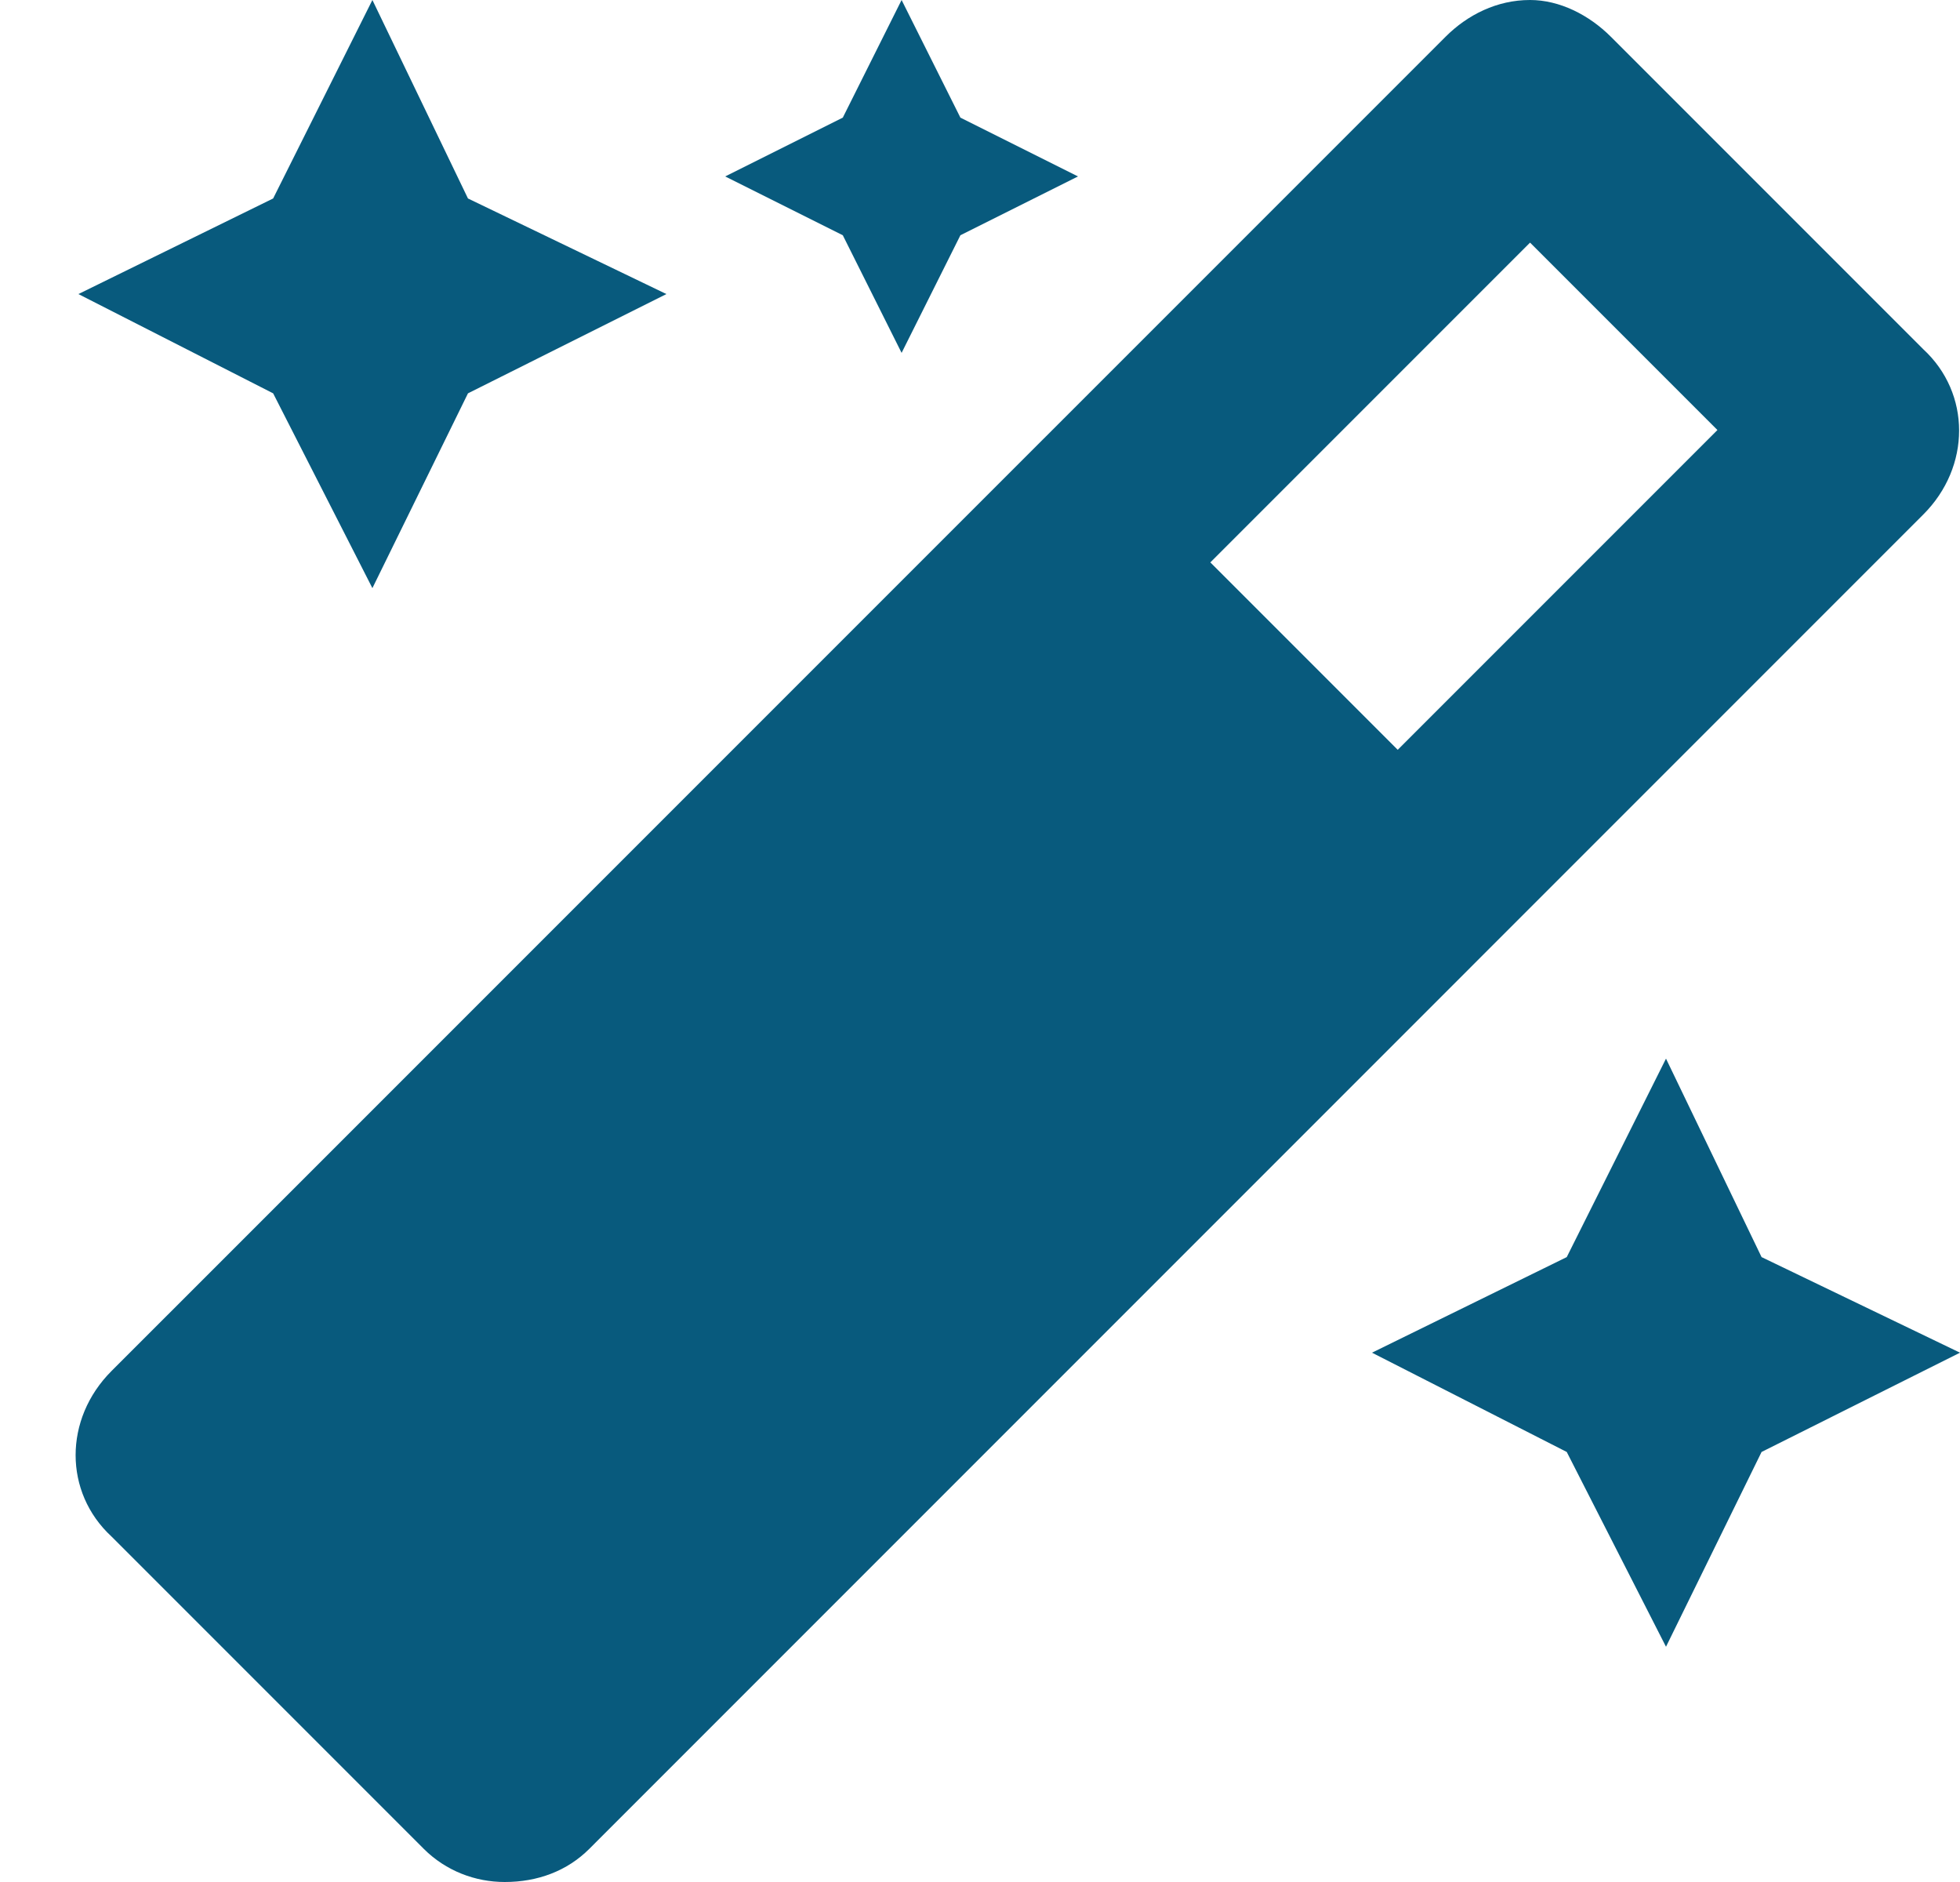 <svg width="25" height="24" viewBox="0 0 25 24" fill="none" xmlns="http://www.w3.org/2000/svg">
<path d="M11.5 4.5L12.25 3L13.75 2.25L12.25 1.5L11.5 0L10.75 1.5L9.25 2.25L10.75 3L11.5 4.5ZM4.75 7.5L5.969 5.016L8.5 3.75L5.969 2.531L4.75 0L3.484 2.531L1 3.75L3.484 5.016L4.75 7.5ZM21.25 13.5L19.984 16.031L17.5 17.25L19.984 18.516L21.25 21L22.469 18.516L25 17.25L22.469 16.031L21.25 13.5ZM24.531 4.453L20.547 0.469C20.266 0.188 19.891 0 19.516 0C19.094 0 18.719 0.188 18.438 0.469L1.422 17.484C0.812 18.094 0.812 19.031 1.422 19.594L5.406 23.578C5.688 23.859 6.062 24 6.438 24C6.859 24 7.234 23.859 7.516 23.578L24.531 6.562C25.141 5.953 25.141 5.016 24.531 4.453ZM17.828 9.562L15.438 7.172L19.516 3.094L21.906 5.484L17.828 9.562Z" fill="#085A7D"/>
</svg>
